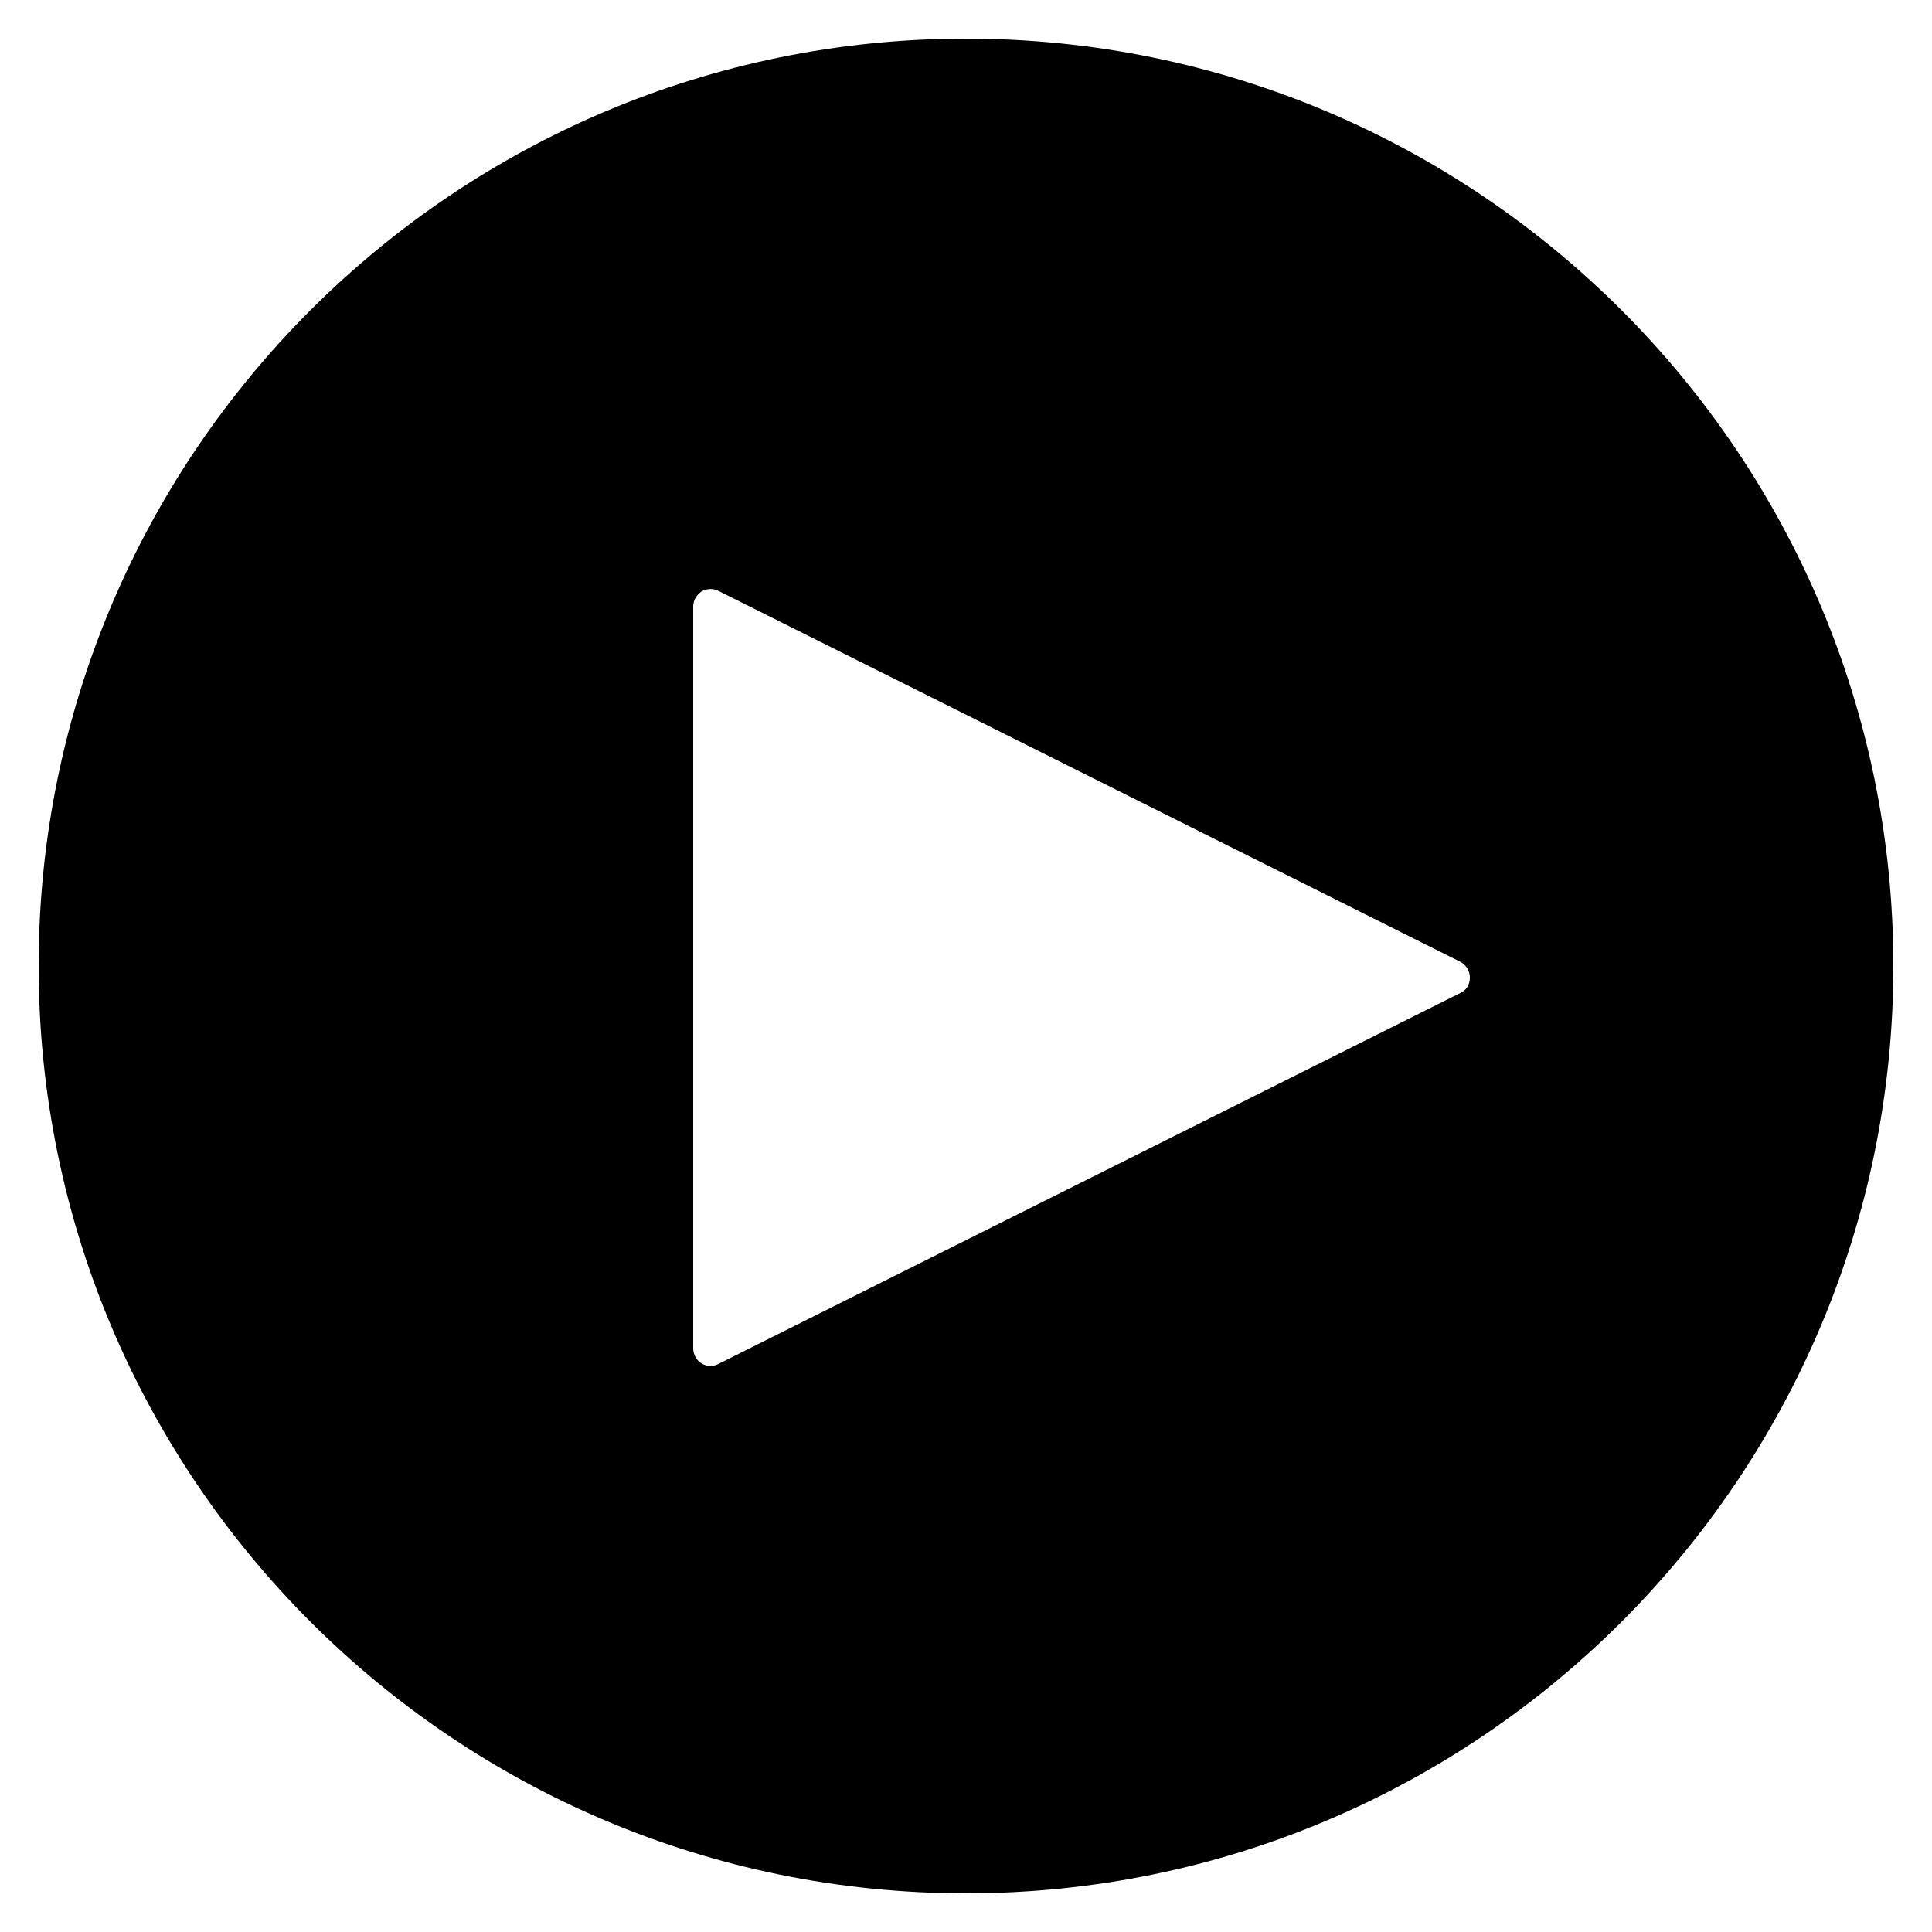 <?xml version="1.0" encoding="utf-8"?>
<!-- Generator: Adobe Illustrator 19.0.0, SVG Export Plug-In . SVG Version: 6.00 Build 0)  -->
<svg version="1.1" id="Ebene_1" xmlns="http://www.w3.org/2000/svg" xmlns:xlink="http://www.w3.org/1999/xlink" x="0px" y="0px"
	 width="50px" height="50px" viewBox="0 0 50 50" enable-background="new 0 0 50 50" xml:space="preserve">
<path id="XMLID_7_" fill-rule="evenodd" clip-rule="evenodd" d="M25,1C11.75,1,1,11.75,1,25c0,13.25,10.75,24,24,24s24-10.75,24-24
	C49,11.75,38.25,1,25,1z M37.79,25.7l-19.2,9.6c-0.06,0.03-0.13,0.05-0.2,0.05c-0.08,0-0.17-0.02-0.24-0.07
	c-0.13-0.08-0.21-0.23-0.21-0.39V15.7c0-0.16,0.08-0.3,0.21-0.39c0.13-0.08,0.3-0.09,0.44-0.02l19.2,9.6
	c0.15,0.08,0.25,0.23,0.25,0.41S37.95,25.63,37.79,25.7z"/>
</svg>
